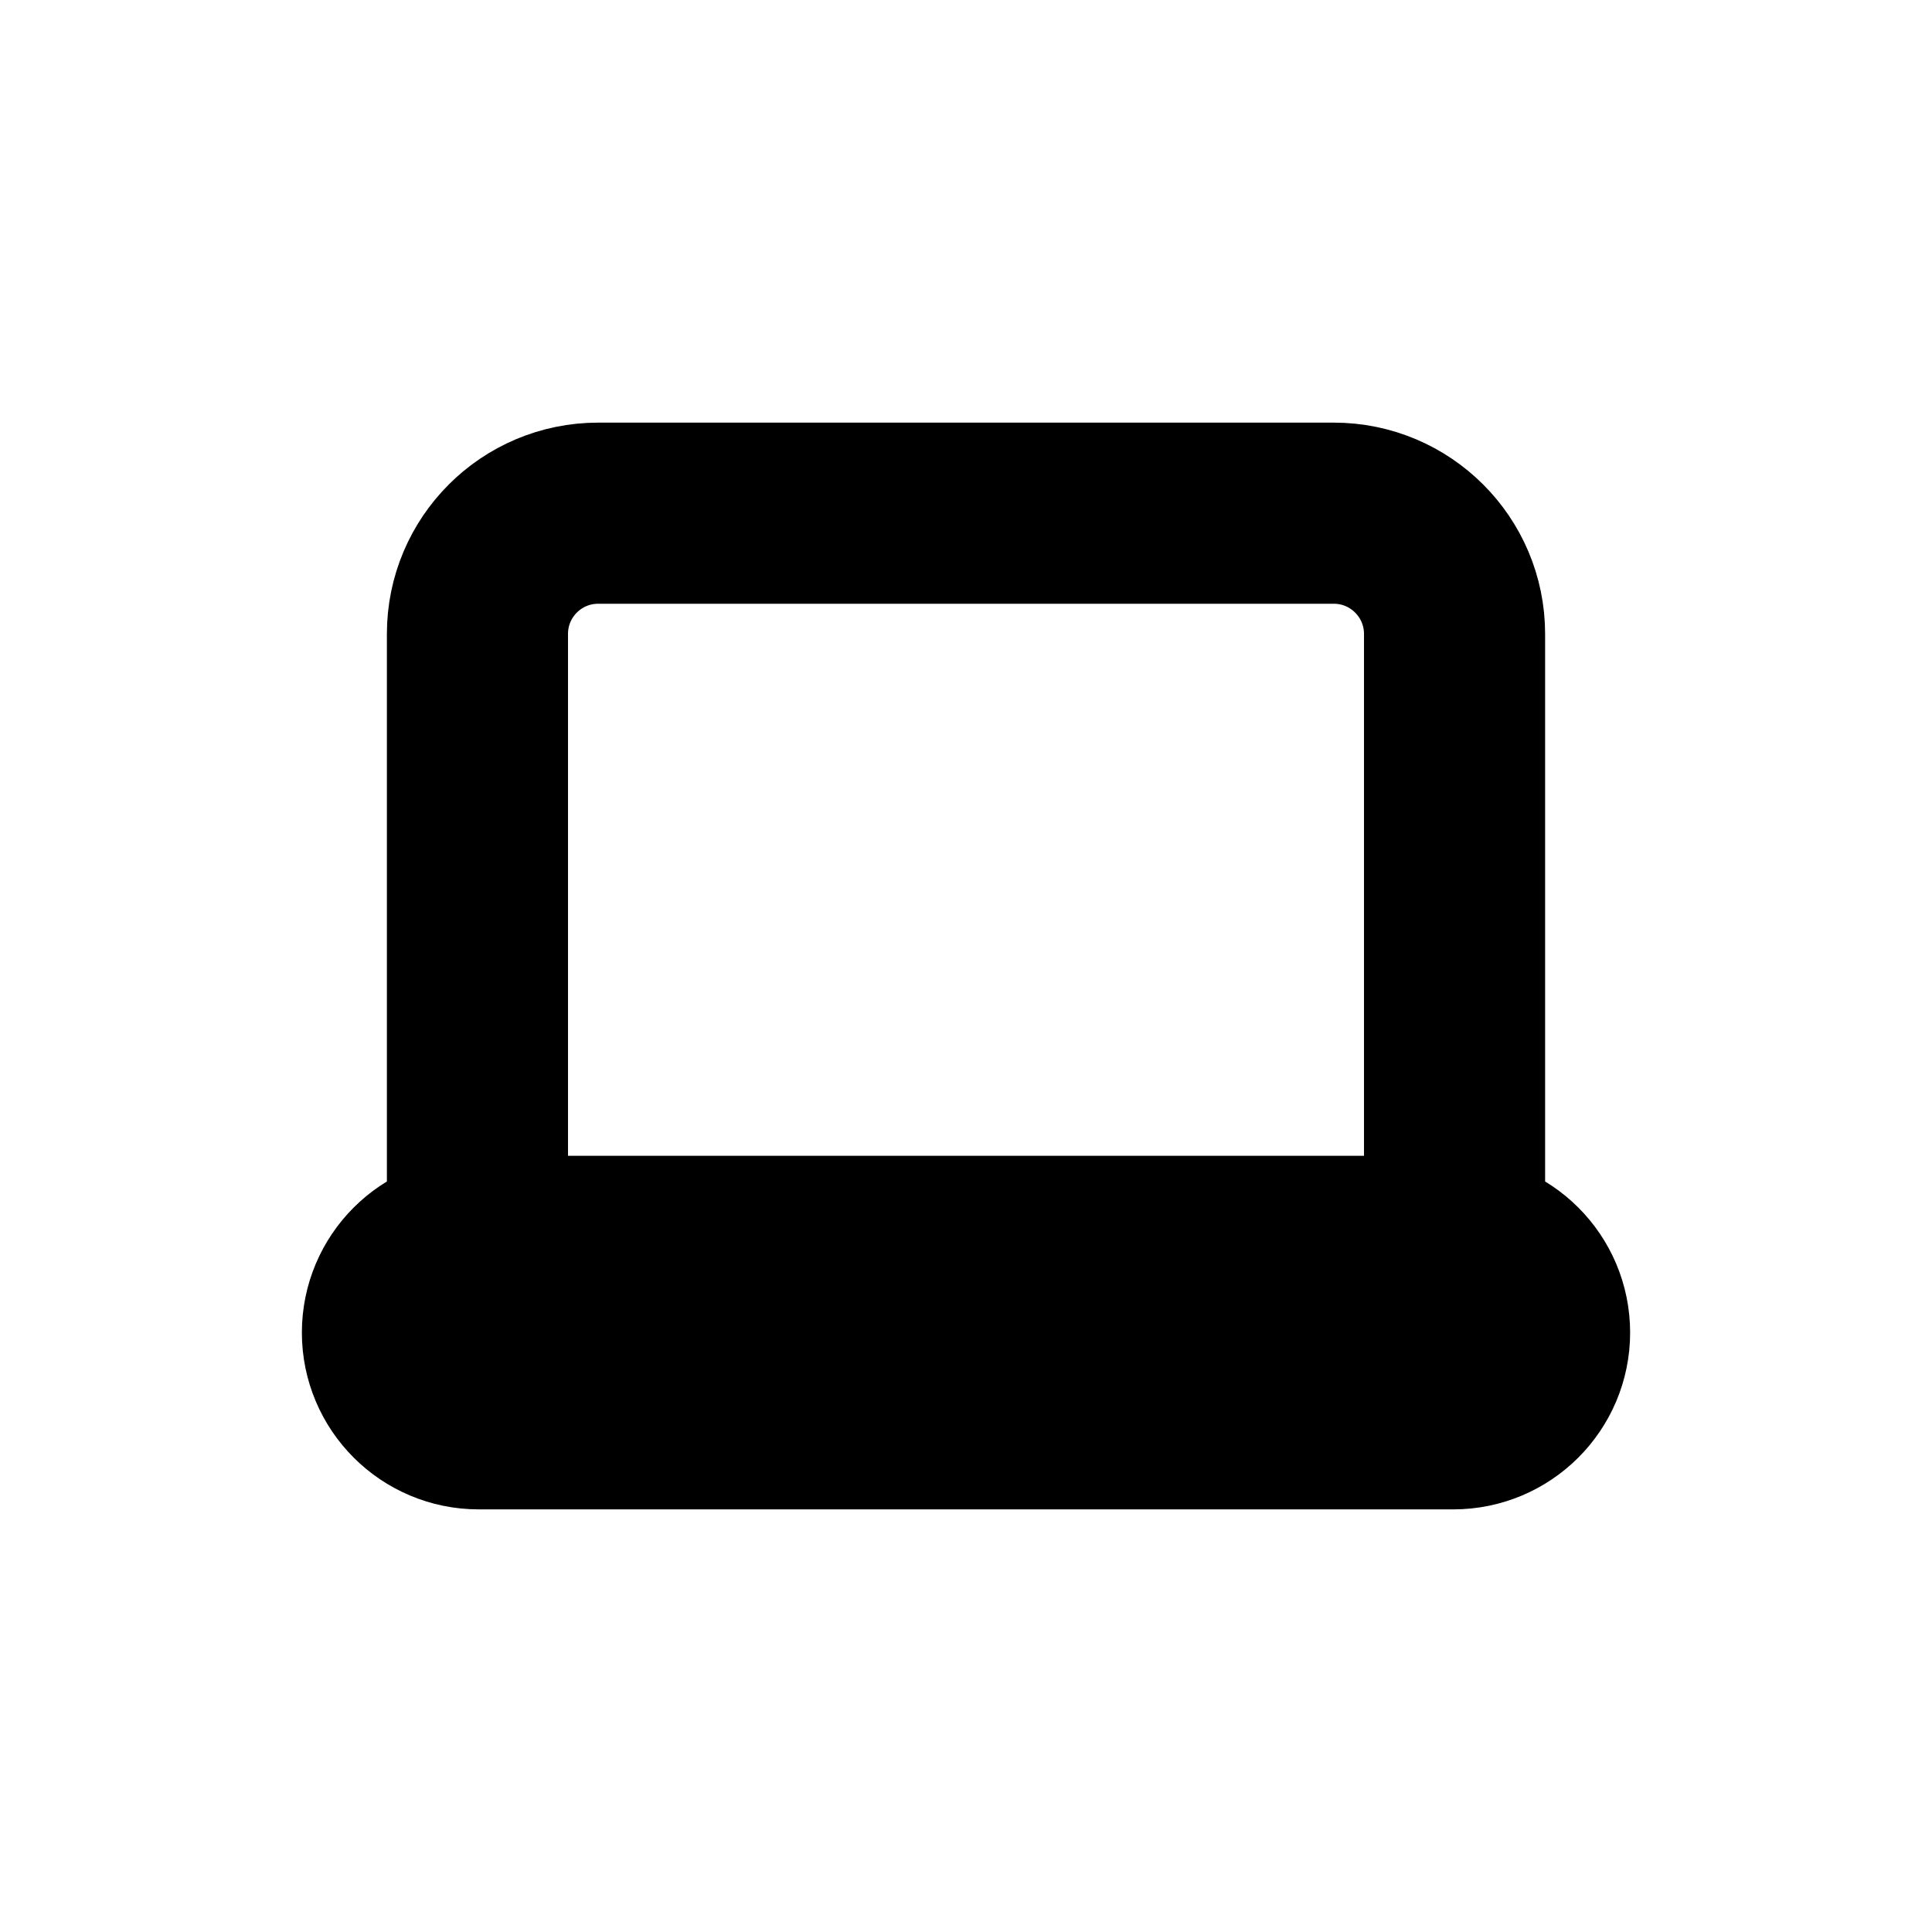<svg width="16" height="16" viewBox="0 0 16 16" fill="none" xmlns="http://www.w3.org/2000/svg">
<g id="Devices=macbook, Size=16px, stroke width=1.5px">
<path id="macbook" d="M12.046 10.321V5.25C12.046 4.698 11.598 4.25 11.046 4.25L4.954 4.25C4.401 4.25 3.954 4.698 3.954 5.25L3.954 10.321M12.036 11.75H3.964C3.57 11.75 3.25 11.43 3.25 11.036C3.25 10.641 3.57 10.322 3.964 10.322L12.036 10.322C12.43 10.322 12.75 10.641 12.75 11.036C12.75 11.43 12.43 11.75 12.036 11.75Z" stroke="black" stroke-width="1.5" stroke-linecap="round" stroke-linejoin="round"/>
</g>
</svg>
